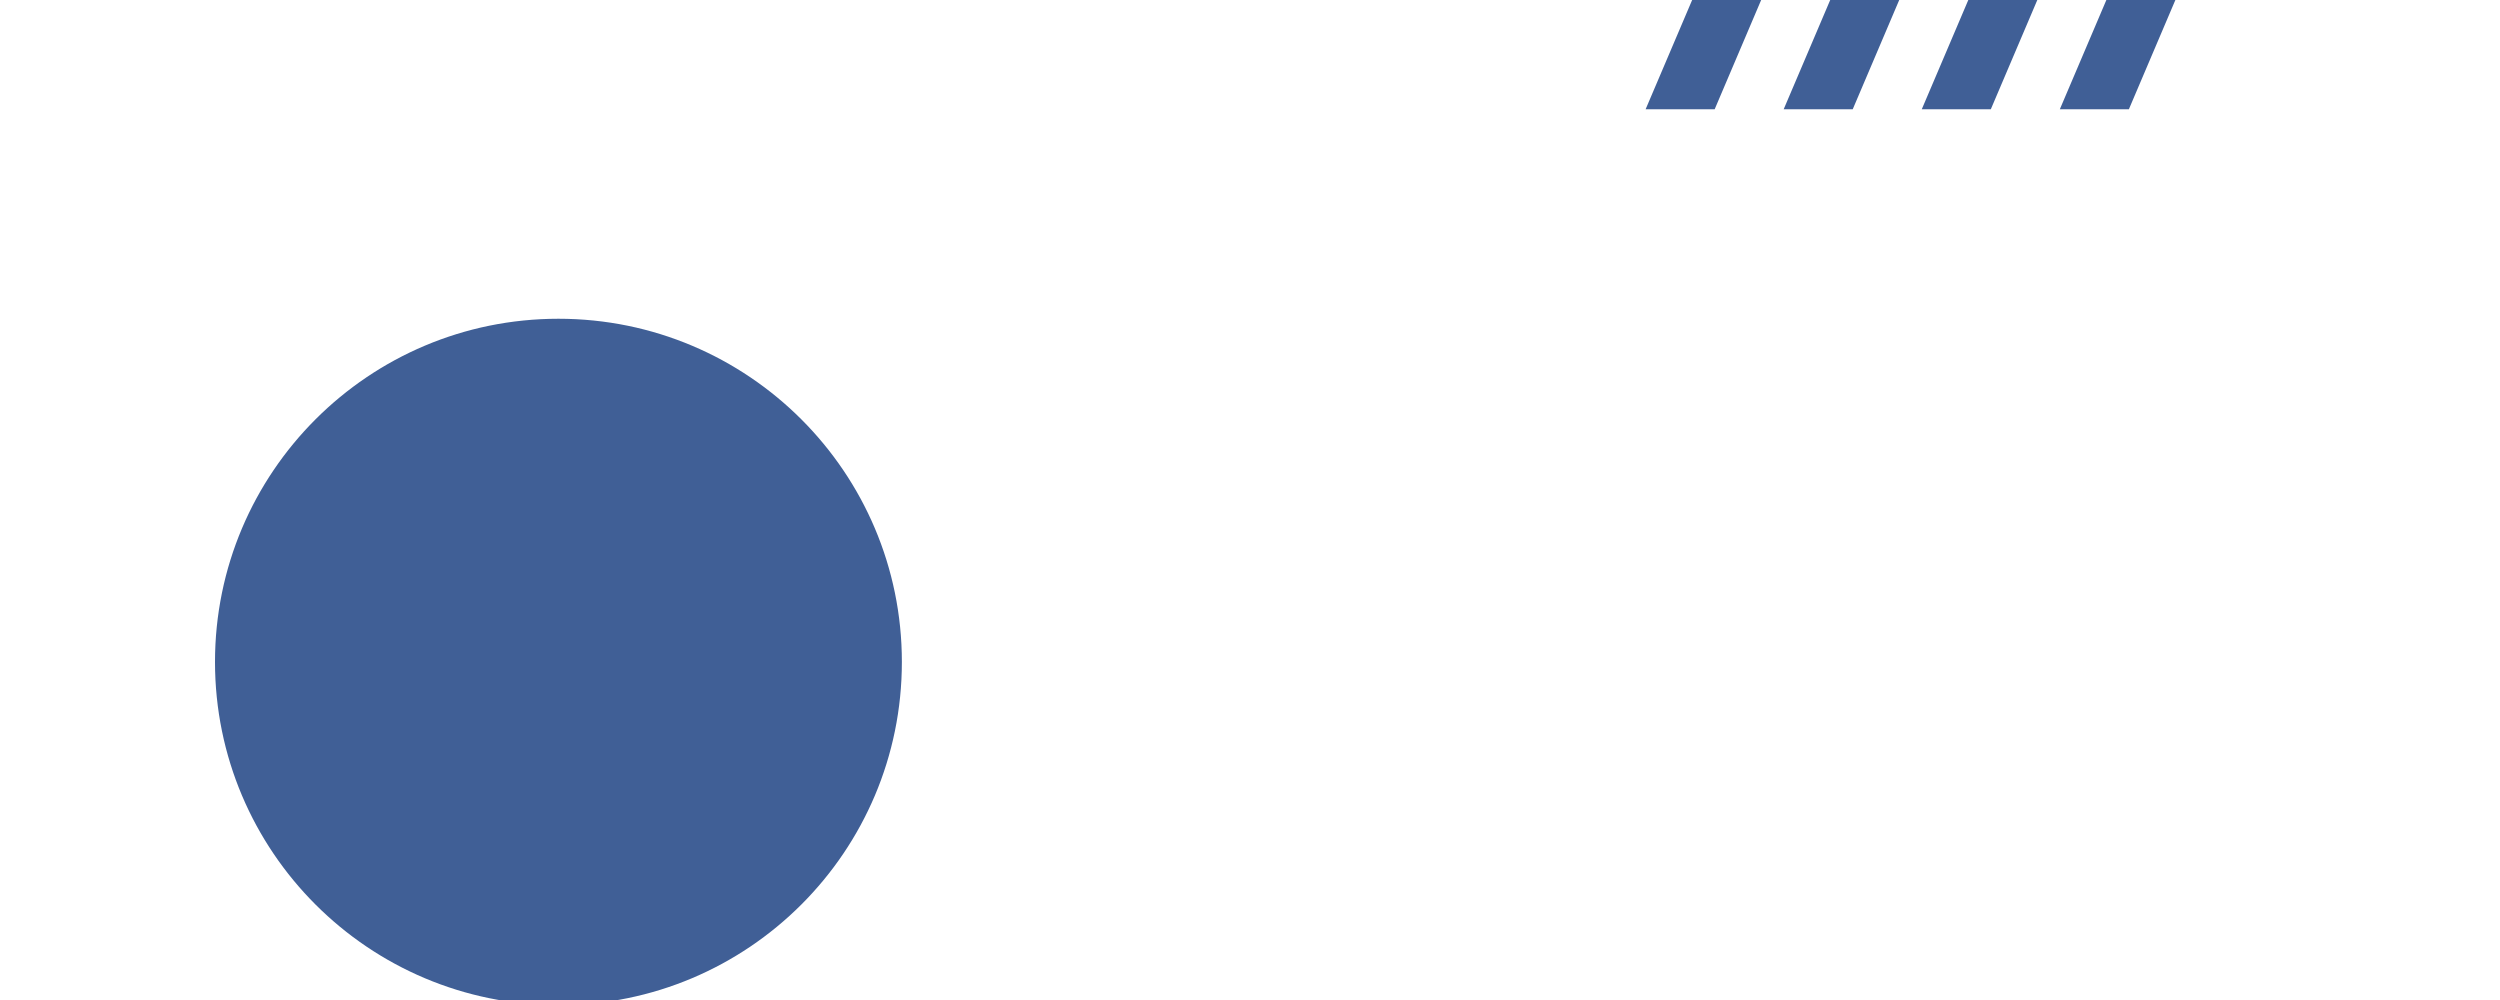 <?xml version="1.0" encoding="UTF-8"?>
<svg width="2000px" height="800px" viewBox="0 0 2000 800" version="1.1" xmlns="http://www.w3.org/2000/svg" xmlns:xlink="http://www.w3.org/1999/xlink">
    <!-- Generator: Sketch 41.2 (35397) - http://www.bohemiancoding.com/sketch -->
    <title>img_bg_pricing 2</title>
    <desc>Created with Sketch.</desc>
    <defs></defs>
    <g id="Design-v2-Bootstrap-post-user-testing" stroke="none" stroke-width="1" fill="none" fill-rule="evenodd">
        <g id="img_bg_pricing-2" fill="#405F96">
            <g id="//-Jumbotron-Copy" transform="translate(172, -3068)">
                <g id="Header-1">
                    <g id="2x" transform="translate(0, 3323)">
                        <path d="M549.496,274.558 C549.496,426.192 426.487,549.116 274.748,549.116 C123.009,549.116 0,426.192 0,274.558 C0,122.924 123.009,0 274.748,0 C426.487,0 549.496,122.924 549.496,274.558" id="Fill-1"></path>
                    </g>
                    <g id="2x" transform="translate(2009, 1578) scale(-1, -1) translate(-2009, -1578) translate(1144, 0)">
                        <polygon id="Fill-6" points="1342.904 0.571 1398.142 0.571 54.425 3155.896 0.278 3155.896"></polygon>
                        <polygon id="Fill-8" points="1453.352 0.571 1508.59 0.571 164.873 3155.896 110.726 3155.896"></polygon>
                        <polygon id="Fill-10" points="1563.824 0.571 1619.062 0.571 275.345 3155.896 221.198 3155.896"></polygon>
                        <polygon id="Fill-12" points="1674.272 0.571 1729.509 0.571 385.793 3155.896 331.646 3155.896"></polygon>
                    </g>
                </g>
            </g>
        </g>
    </g>
</svg>